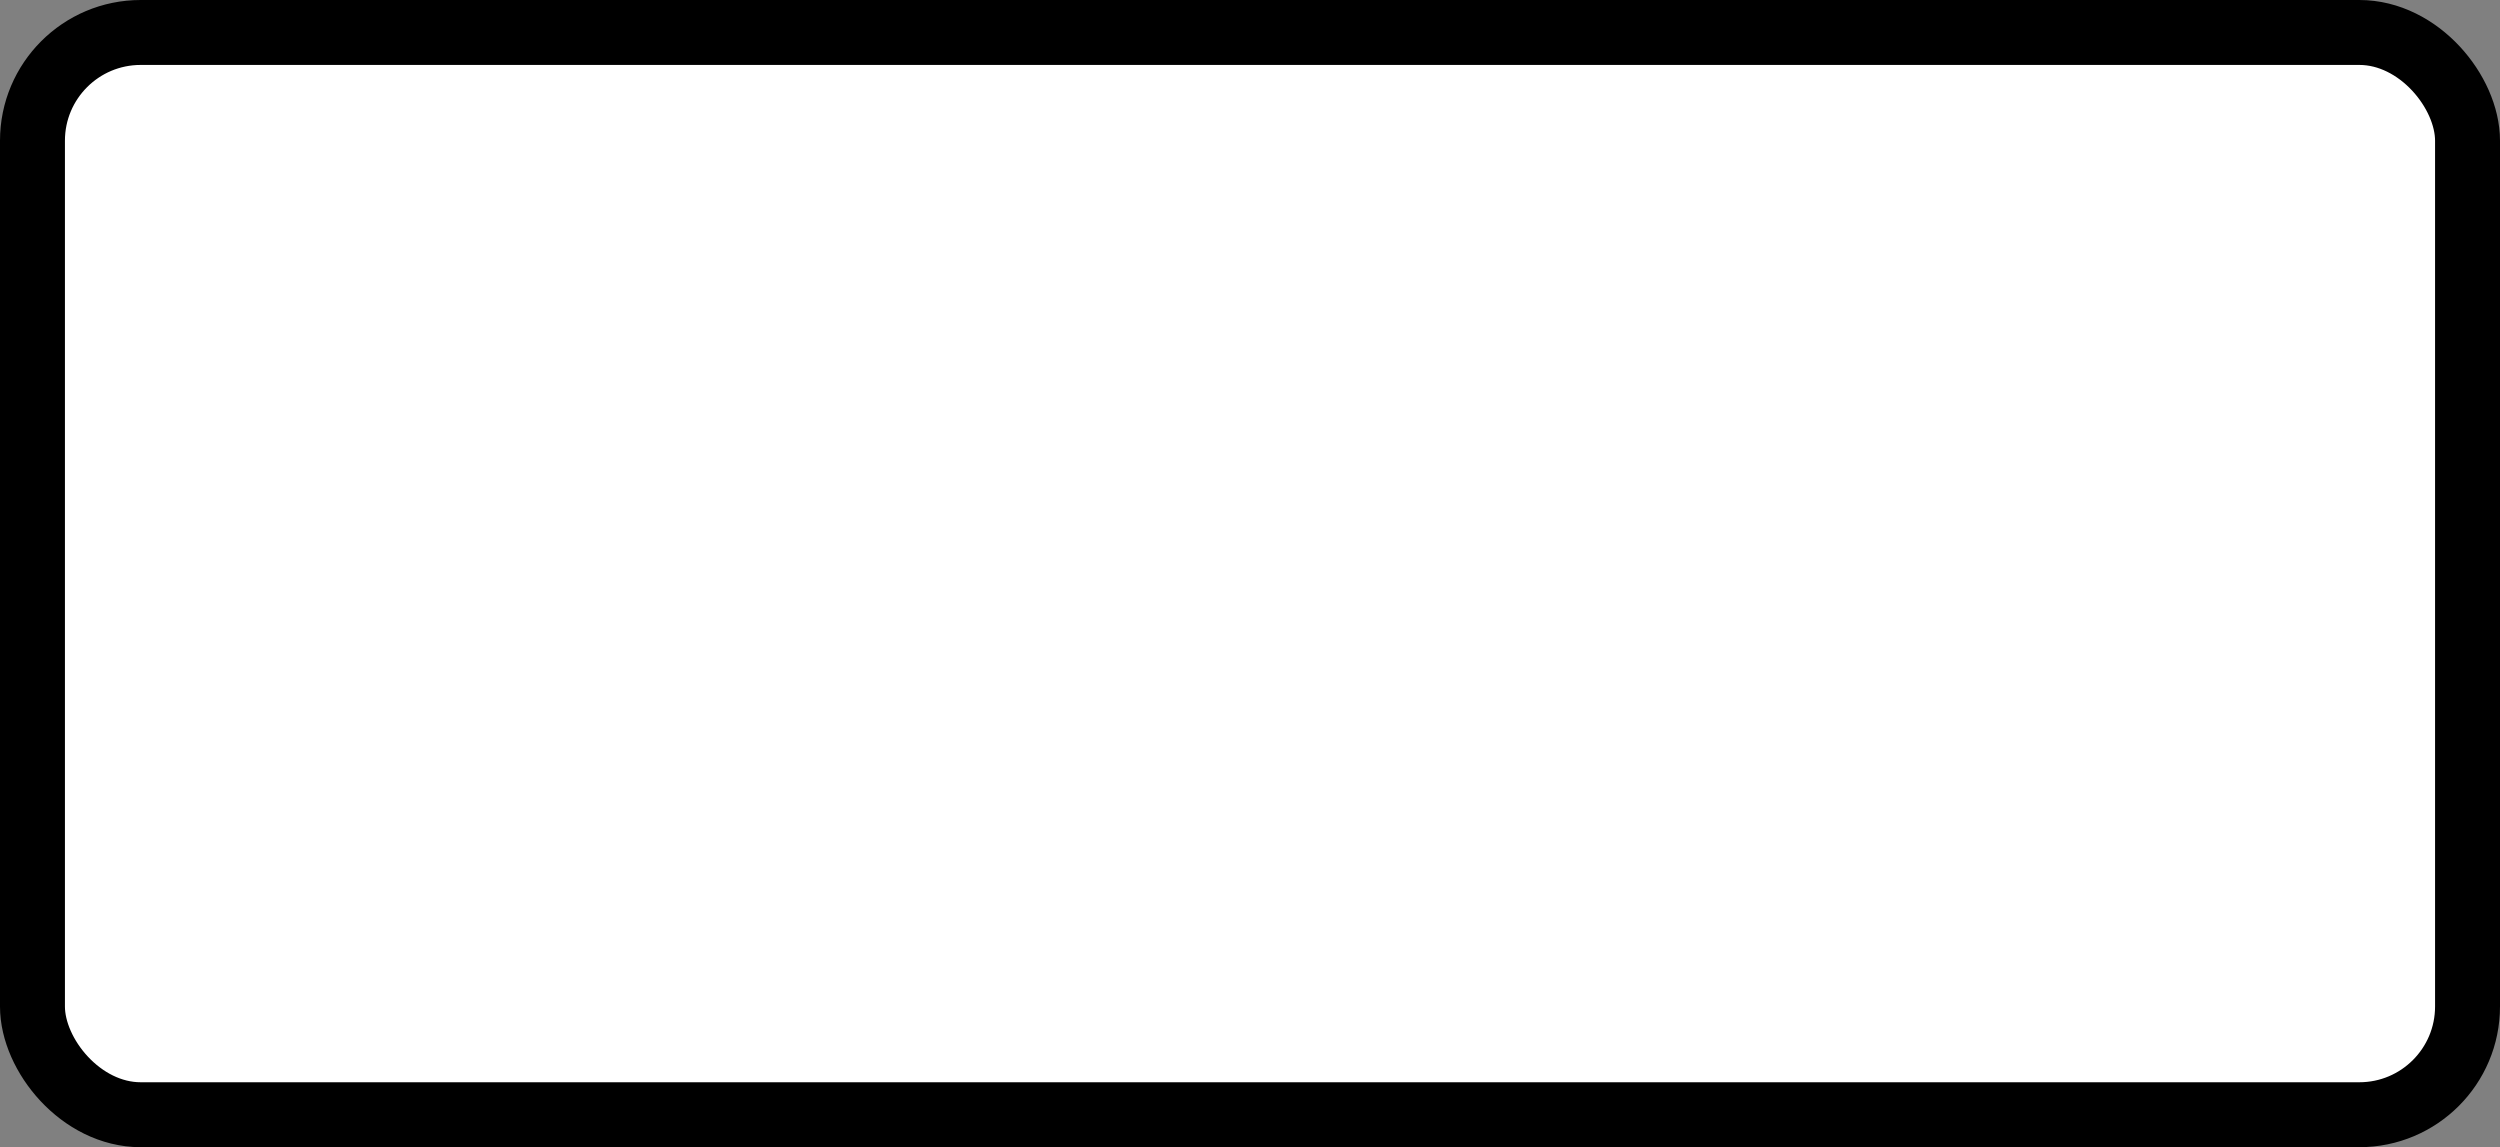 <?xml version='1.0' encoding='utf-8'?>
<svg xmlns="http://www.w3.org/2000/svg" width="46.2" height="21.2" viewBox="0 0 46.2 21.2">
  <rect x="0" y="0" width="46.2" height="21.2" fill="#808080" stroke="none"/>
  <rect x="0.6" y="0.6" width="45" height="20" rx="2" ry="2" fill="#fff" stroke="#000" stroke-width="1.2"/>
</svg>
